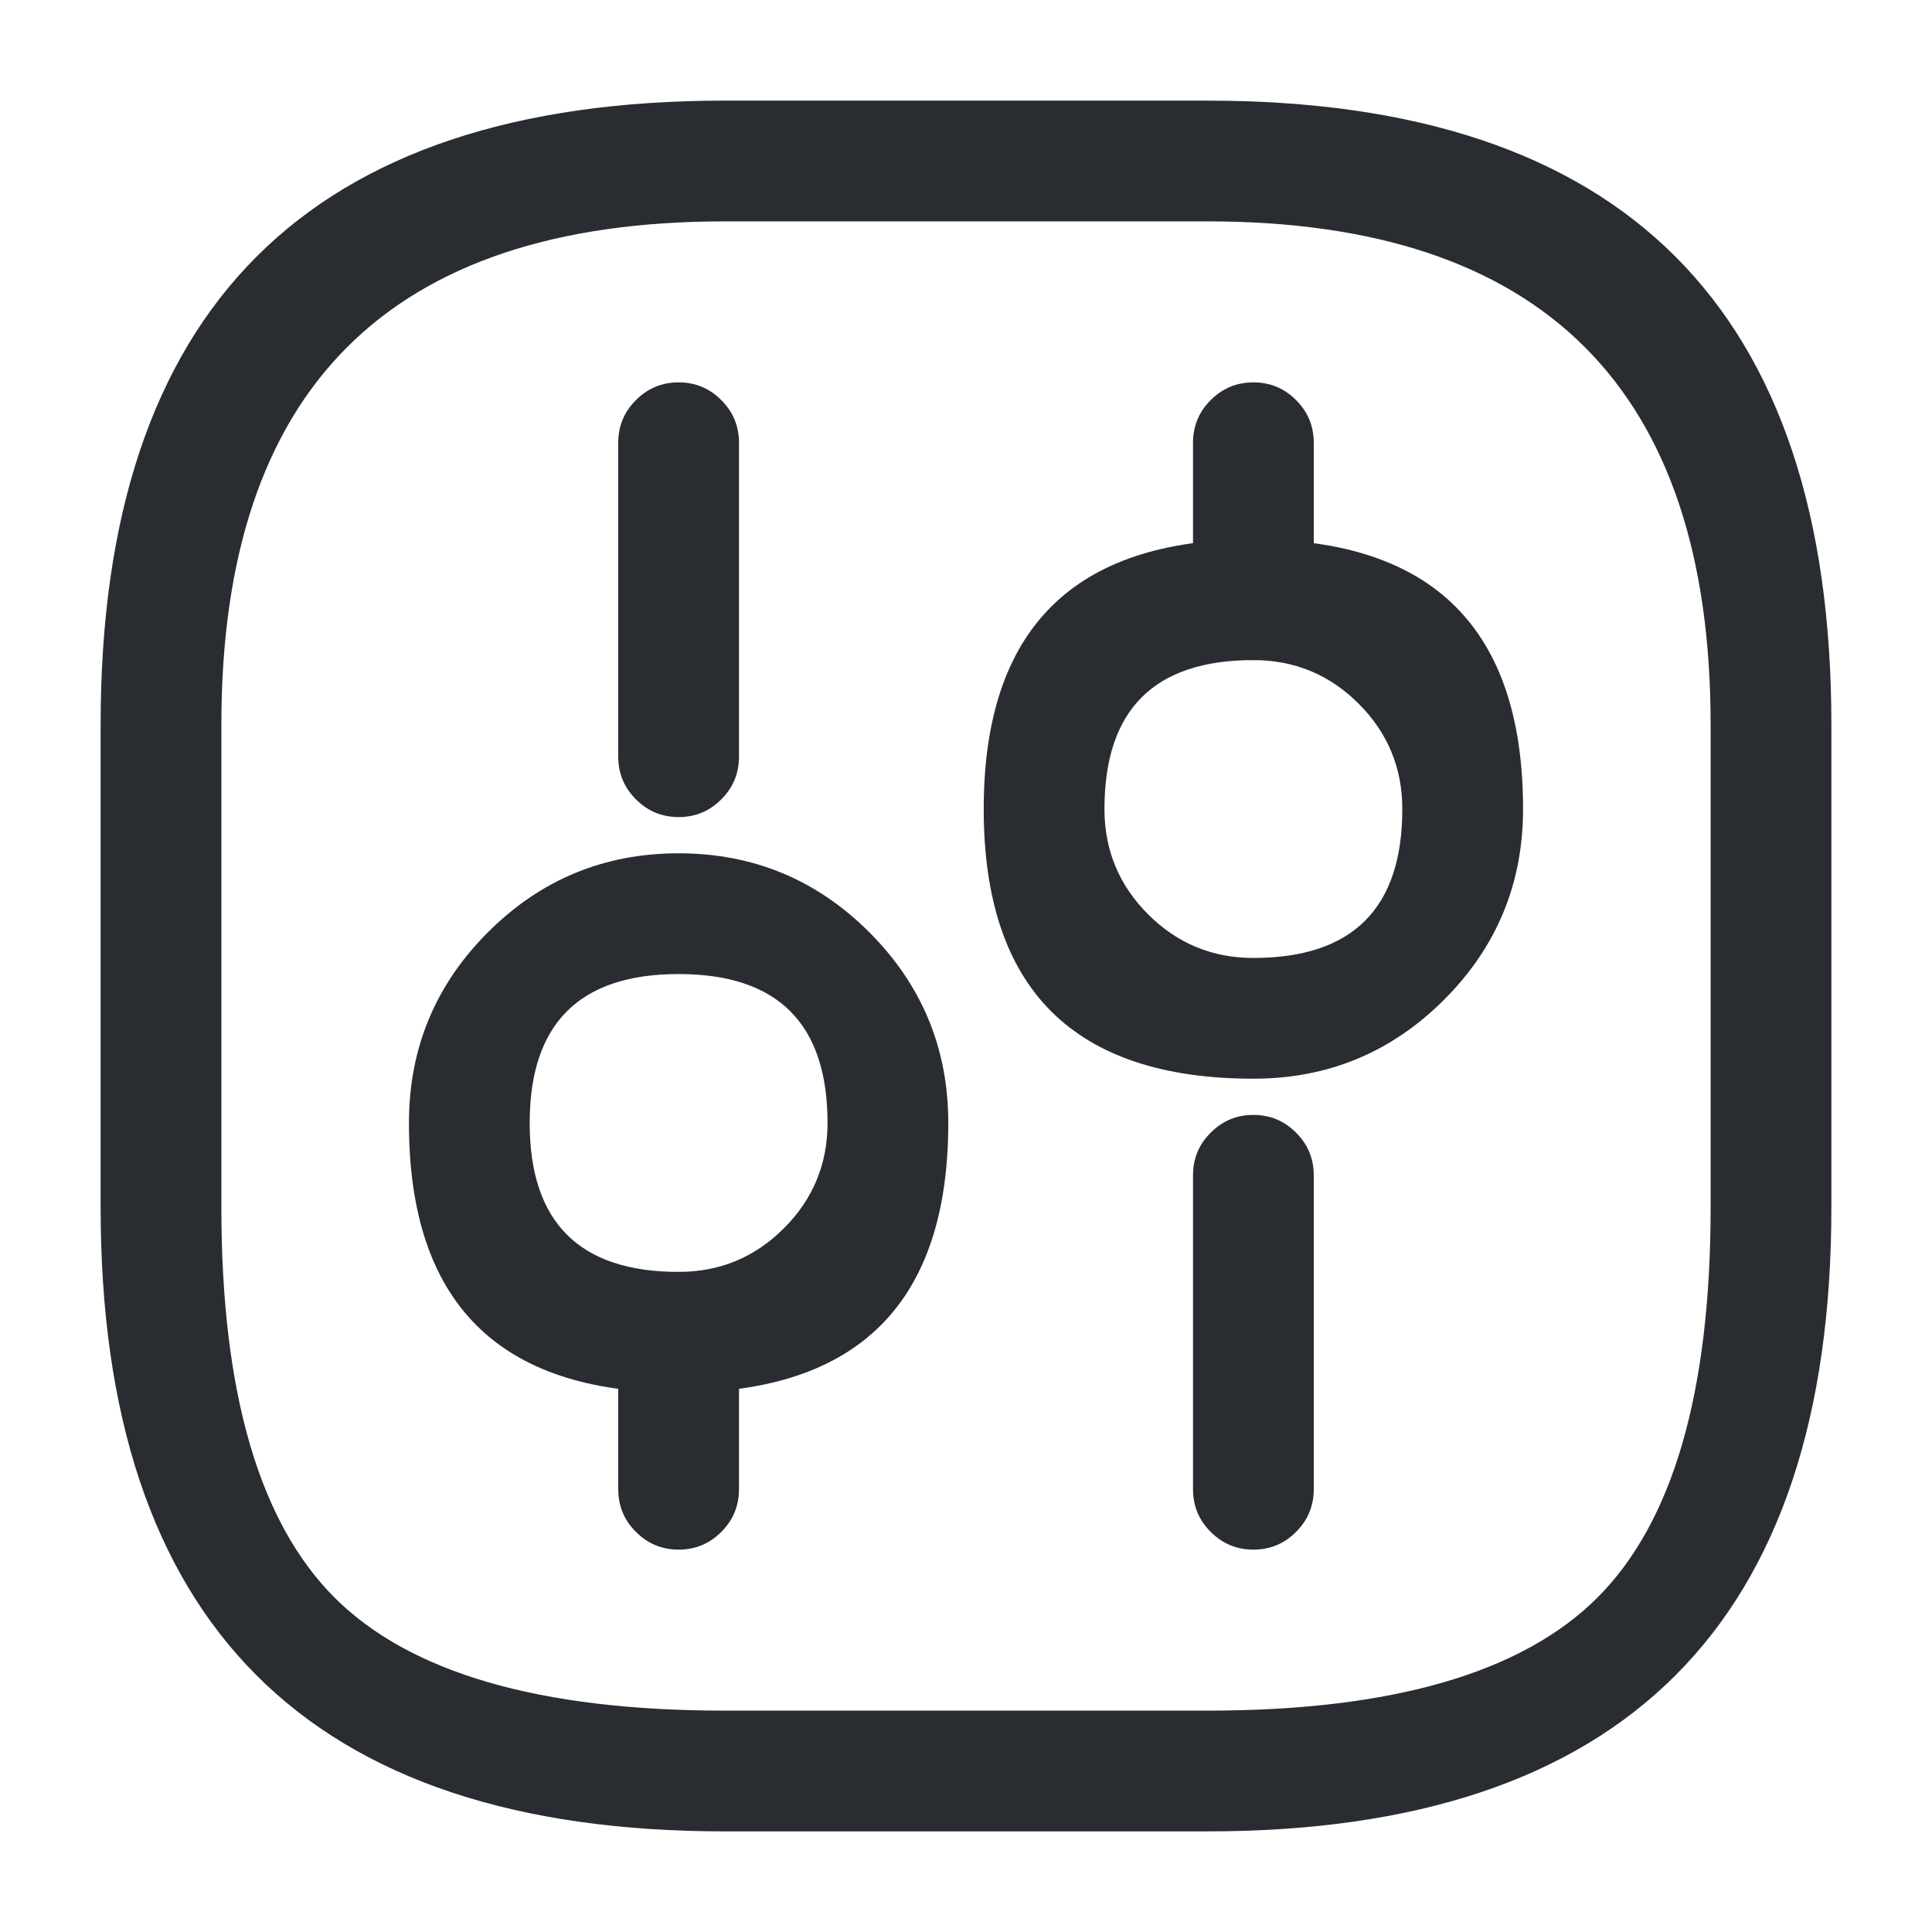 <svg xmlns="http://www.w3.org/2000/svg" width="24" height="24" viewBox="0 0 24 24">
  <defs/>
  <path fill="#292D32" d="M9,22.75 Q1.25,22.75 1.25,15 L1.25,9 Q1.25,1.25 9,1.25 L15,1.25 Q22.75,1.25 22.75,9 L22.75,15 Q22.75,22.75 15,22.75 Z M9,21.25 L15,21.25 Q18.439,21.25 19.845,19.845 Q21.25,18.439 21.25,15 L21.25,9 Q21.25,2.75 15,2.75 L9,2.75 Q2.75,2.75 2.75,9 L2.75,15 Q2.75,18.439 4.155,19.845 Q5.561,21.25 9,21.25 Z"/>
  <path fill="#292D32" d="M14.82,18.5 L14.82,14.6 Q14.82,14.289 15.04,14.07 Q15.259,13.85 15.57,13.85 Q15.881,13.85 16.1,14.07 Q16.32,14.289 16.32,14.6 L16.32,18.5 Q16.32,18.811 16.1,19.03 Q15.881,19.25 15.57,19.25 Q15.259,19.25 15.04,19.03 Q14.82,18.811 14.82,18.5 Z"/>
  <path fill="#292D32" d="M14.82,7.45 L14.82,5.5 Q14.82,5.189 15.04,4.97 Q15.259,4.75 15.57,4.75 Q15.881,4.75 16.1,4.97 Q16.32,5.189 16.32,5.5 L16.32,7.45 Q16.32,7.761 16.1,7.98 Q15.881,8.2 15.57,8.2 Q15.259,8.2 15.04,7.98 Q14.82,7.761 14.82,7.45 Z"/>
  <path fill="#292D32" d="M15.57,13.4 Q12.22,13.4 12.22,10.05 Q12.22,6.7 15.57,6.7 Q18.92,6.7 18.92,10.05 Q18.92,11.438 17.939,12.419 Q16.958,13.4 15.57,13.4 Z M15.57,11.9 Q17.42,11.9 17.42,10.05 Q17.42,9.284 16.878,8.742 Q16.336,8.2 15.57,8.2 Q13.72,8.2 13.72,10.05 Q13.72,10.816 14.262,11.358 Q14.804,11.9 15.57,11.9 Z"/>
  <path fill="#292D32" d="M7.68,18.5 L7.68,16.55 Q7.68,16.239 7.9,16.02 Q8.119,15.8 8.43,15.8 Q8.741,15.8 8.96,16.02 Q9.18,16.239 9.18,16.55 L9.18,18.5 Q9.18,18.811 8.96,19.03 Q8.741,19.25 8.43,19.25 Q8.119,19.25 7.9,19.03 Q7.68,18.811 7.68,18.5 Z"/>
  <path fill="#292D32" d="M7.68,9.4 L7.68,5.5 Q7.68,5.189 7.9,4.97 Q8.119,4.75 8.43,4.75 Q8.741,4.75 8.96,4.97 Q9.18,5.189 9.18,5.5 L9.18,9.4 Q9.18,9.711 8.96,9.93 Q8.741,10.15 8.43,10.15 Q8.119,10.15 7.9,9.93 Q7.68,9.711 7.68,9.4 Z"/>
  <path fill="#292D32" d="M8.43,17.3 Q5.08,17.3 5.08,13.95 Q5.08,12.563 6.061,11.581 Q7.042,10.6 8.43,10.6 Q9.818,10.6 10.799,11.581 Q11.78,12.563 11.78,13.95 Q11.78,17.3 8.43,17.3 Z M8.43,15.8 Q9.196,15.8 9.738,15.258 Q10.28,14.716 10.28,13.95 Q10.28,12.1 8.43,12.1 Q6.58,12.1 6.58,13.95 Q6.58,15.8 8.43,15.8 Z"/>
</svg>

